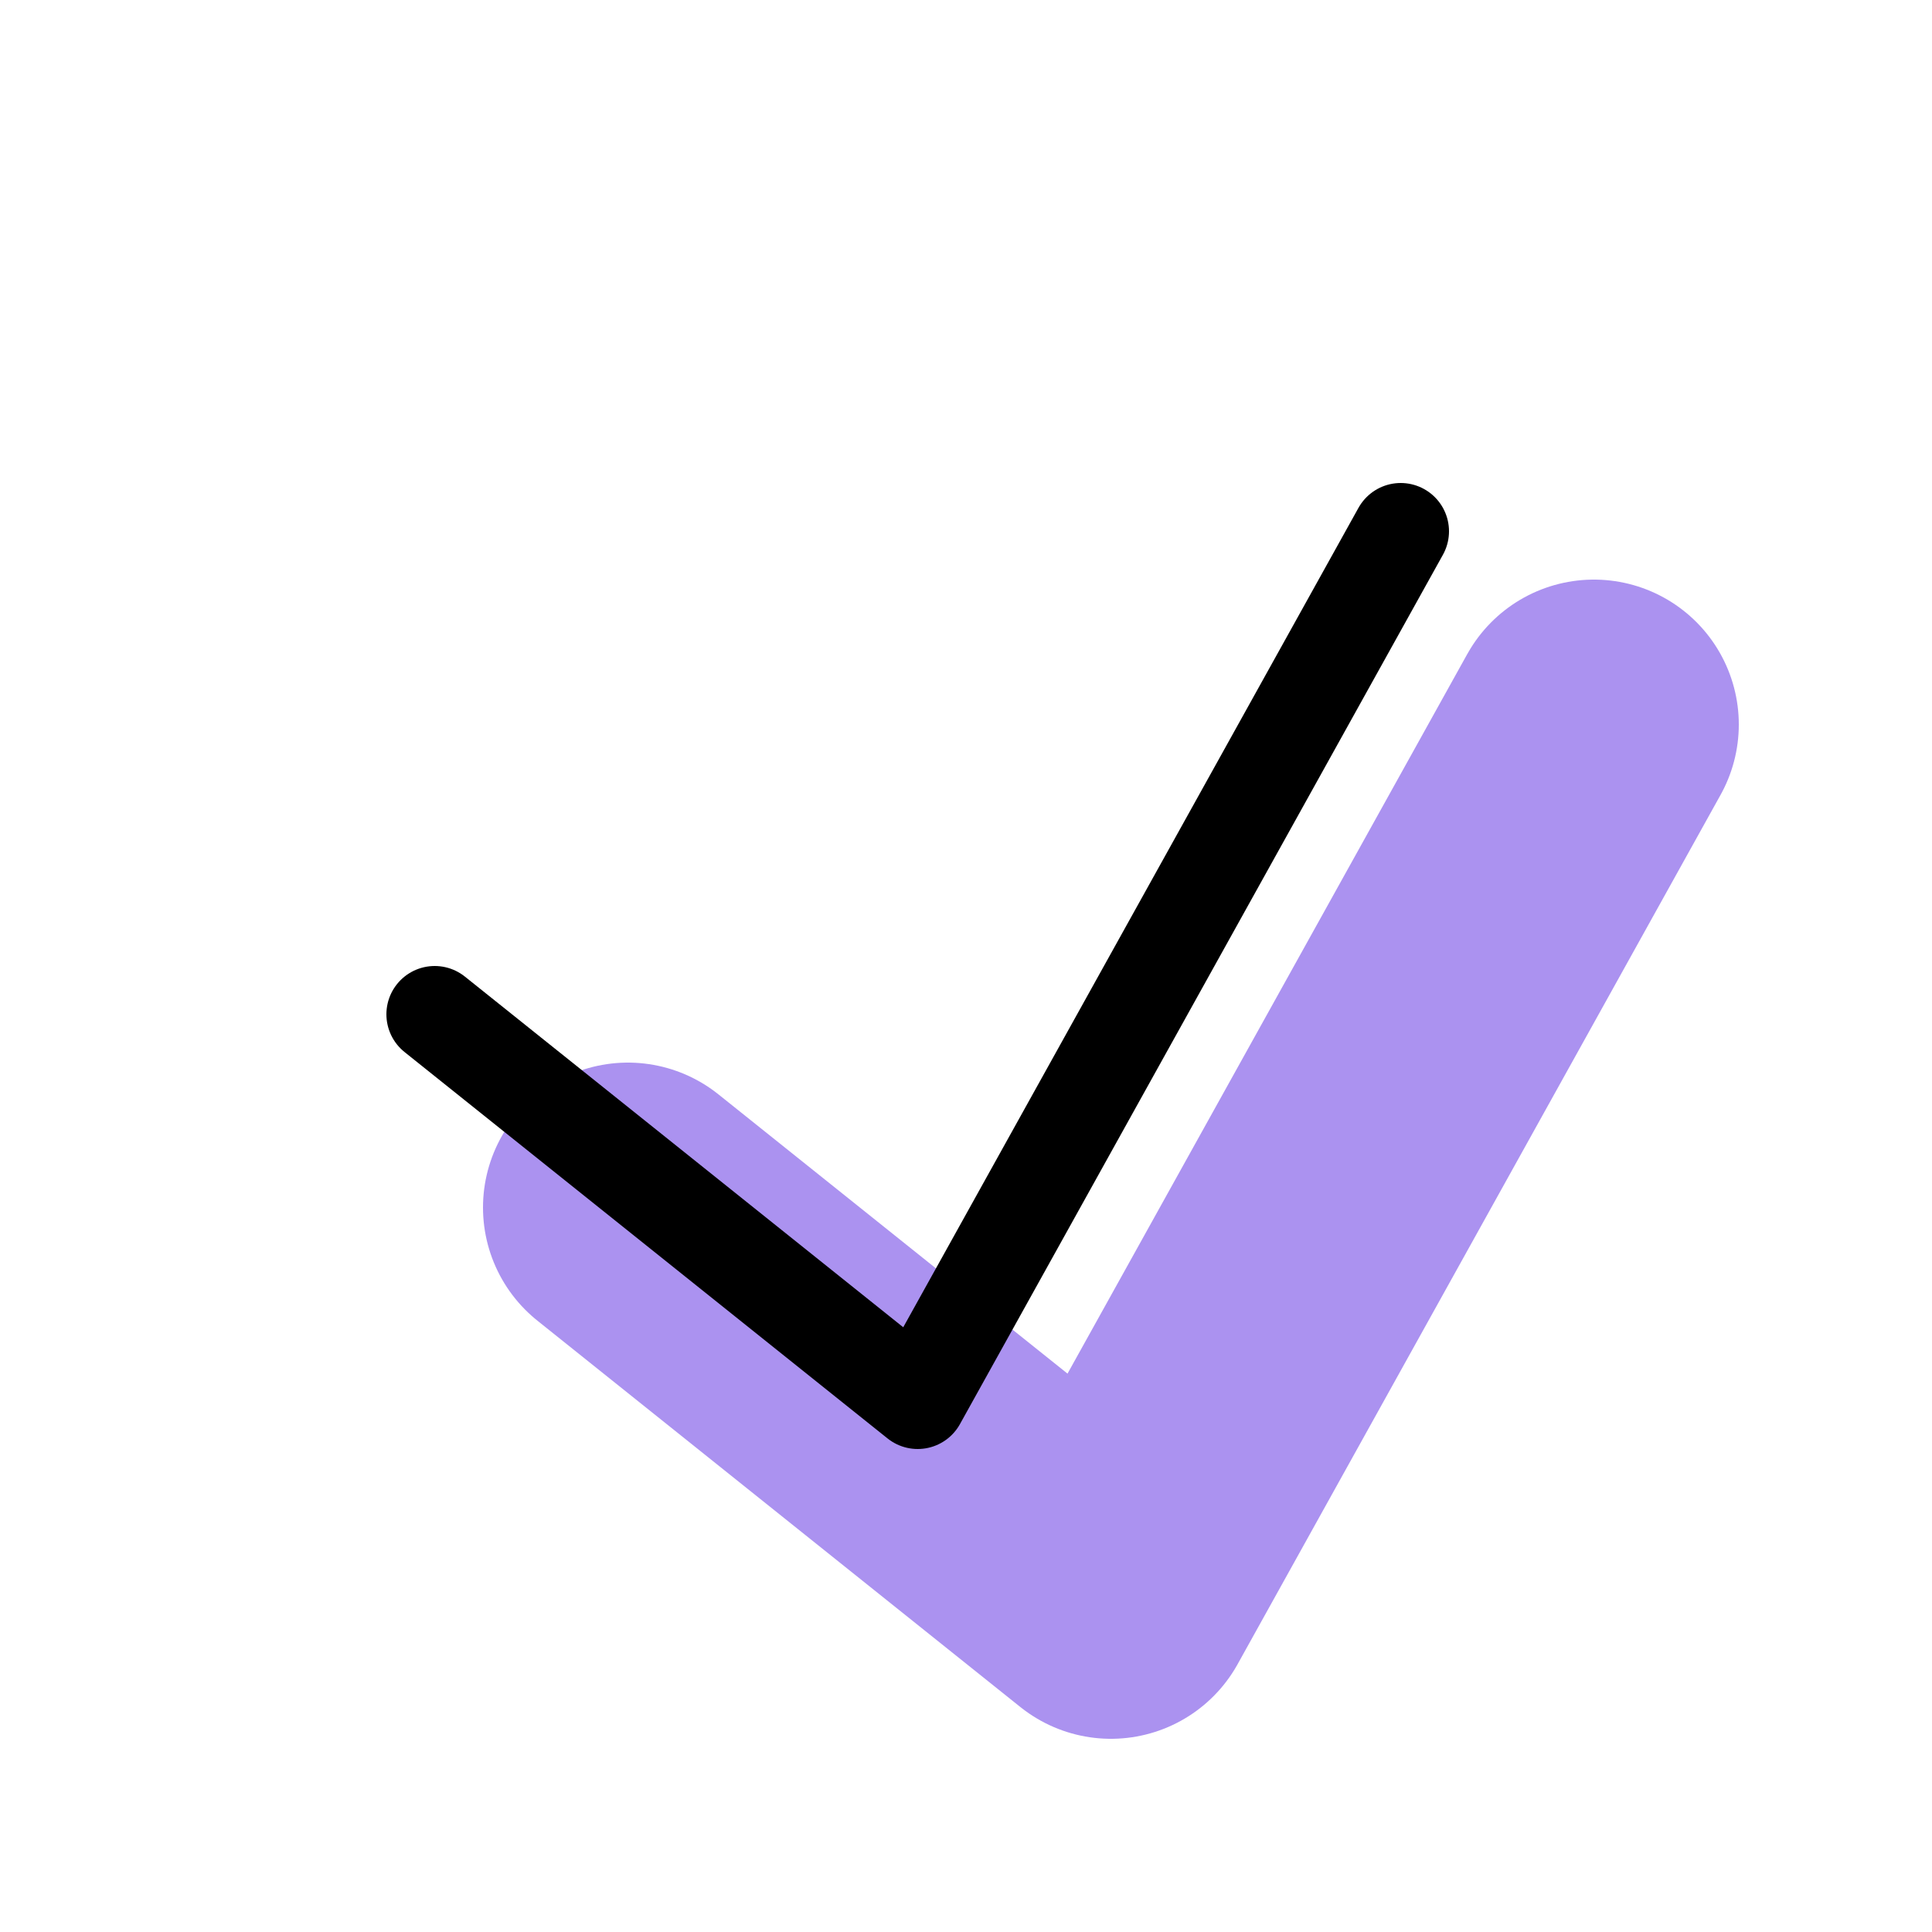 <svg xmlns="http://www.w3.org/2000/svg" width="20" height="20" viewBox="0 0 20 20"><g fill="none" fill-rule="evenodd" stroke-linecap="round" stroke-linejoin="round"><path stroke="#AB92F0" stroke-width="3" d="M16.5 7.5l-5 9 5-9zm-10 5l5 4-5-4z"/><path stroke="#000" d="M14.5 5.5l-5 9 5-9zm-10 5l5 4-5-4z"/></g></svg>